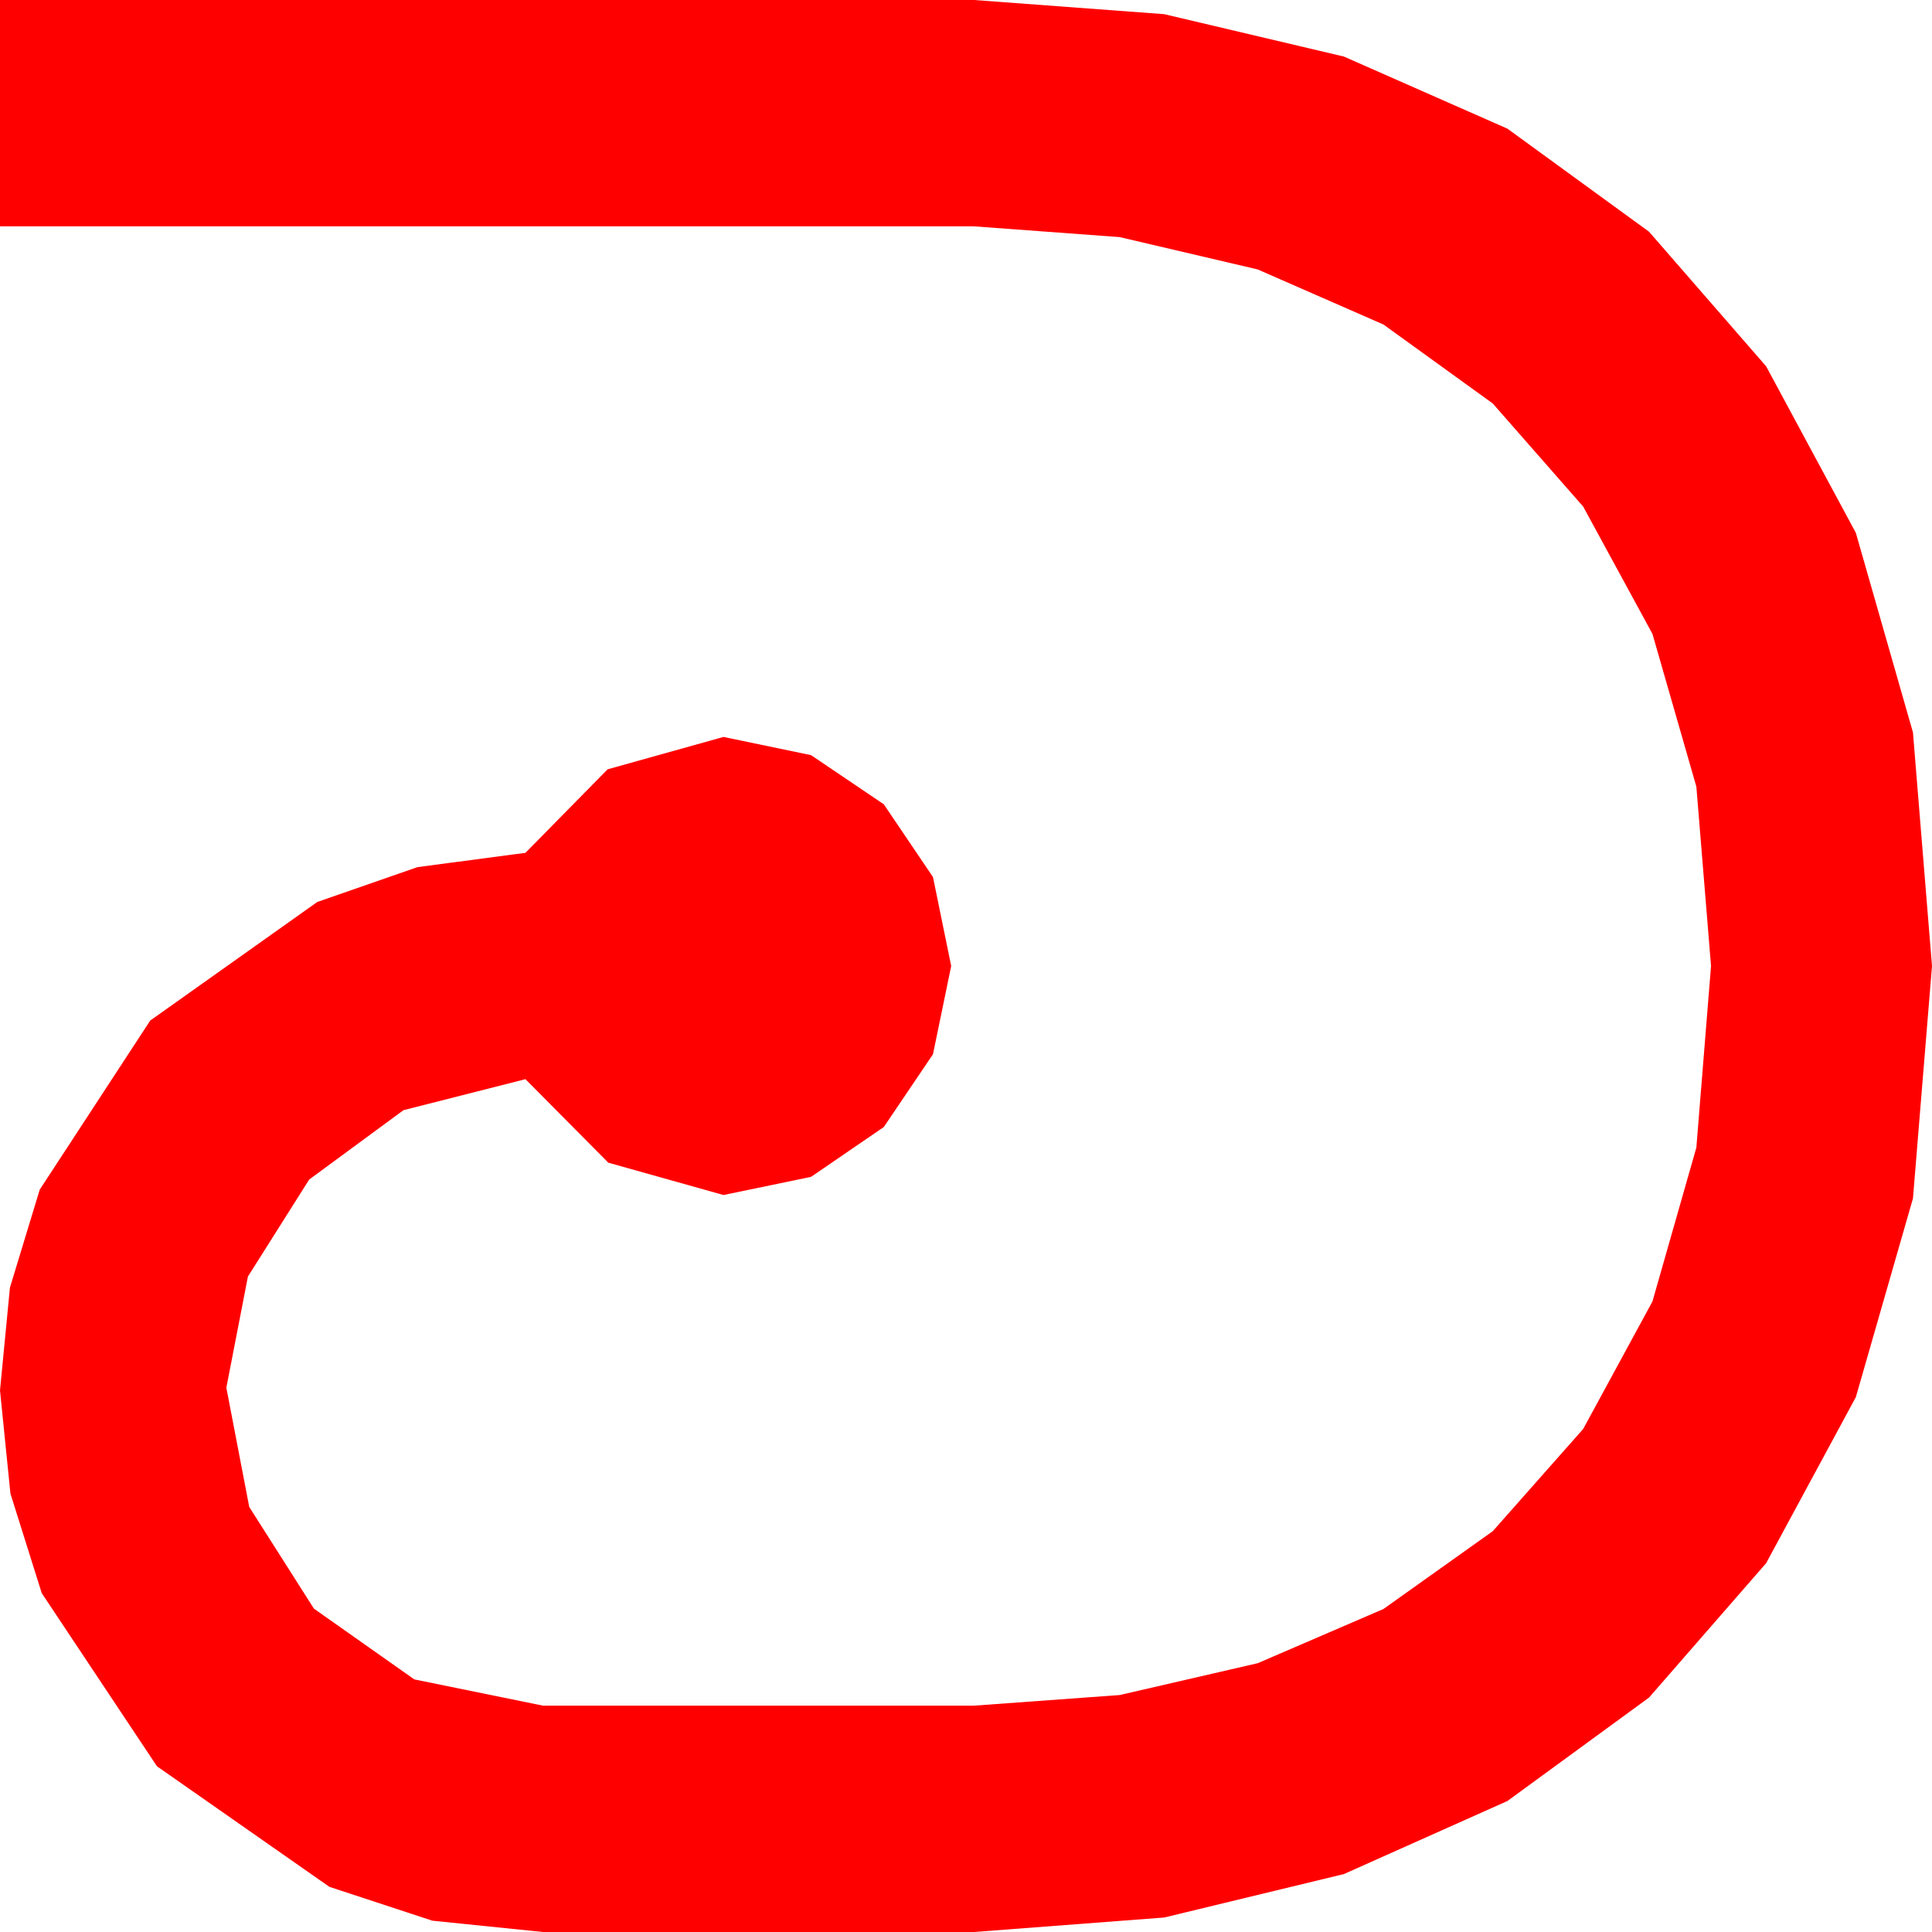 <?xml version="1.0" encoding="utf-8"?>
<!DOCTYPE svg PUBLIC "-//W3C//DTD SVG 1.1//EN" "http://www.w3.org/Graphics/SVG/1.1/DTD/svg11.dtd">
<svg width="42.012" height="42.012" xmlns="http://www.w3.org/2000/svg" xmlns:xlink="http://www.w3.org/1999/xlink" xmlns:xml="http://www.w3.org/XML/1998/namespace" version="1.1">
  <g>
    <g>
      <path style="fill:#FF0000;fill-opacity:1" d="M0,0L21.182,0 25.316,0.308 29.224,1.23 32.78,2.798 35.859,5.039 38.405,7.965 40.356,11.587 41.598,15.927 42.012,21.006 41.598,26.06 40.356,30.381 38.405,33.992 35.859,36.914 32.78,39.163 29.224,40.752 25.316,41.697 21.182,42.012 11.807,42.012 9.401,41.766 7.163,41.03 3.413,38.408 0.908,34.644 0.227,32.479 0,30.234 0.216,28 0.864,25.869 3.267,22.192 6.899,19.614 9.078,18.856 11.426,18.545 13.213,16.729 15.732,16.025 17.637,16.421 19.219,17.49 20.288,19.072 20.684,21.006 20.288,22.925 19.219,24.507 17.637,25.591 15.732,25.986 13.228,25.283 11.426,23.467 8.774,24.141 6.724,25.649 5.391,27.759 4.922,30.176 5.42,32.769 6.826,34.98 9.009,36.519 11.807,37.09 21.182,37.09 24.349,36.859 27.349,36.167 30.084,34.988 32.461,33.296 34.427,31.073 35.933,28.301 36.888,24.954 37.207,21.006 36.888,17.106 35.933,13.784 34.427,11.016 32.461,8.774 30.084,7.057 27.349,5.859 24.349,5.156 21.182,4.922 0,4.922 0,0z" />
    </g>
  </g>
</svg>